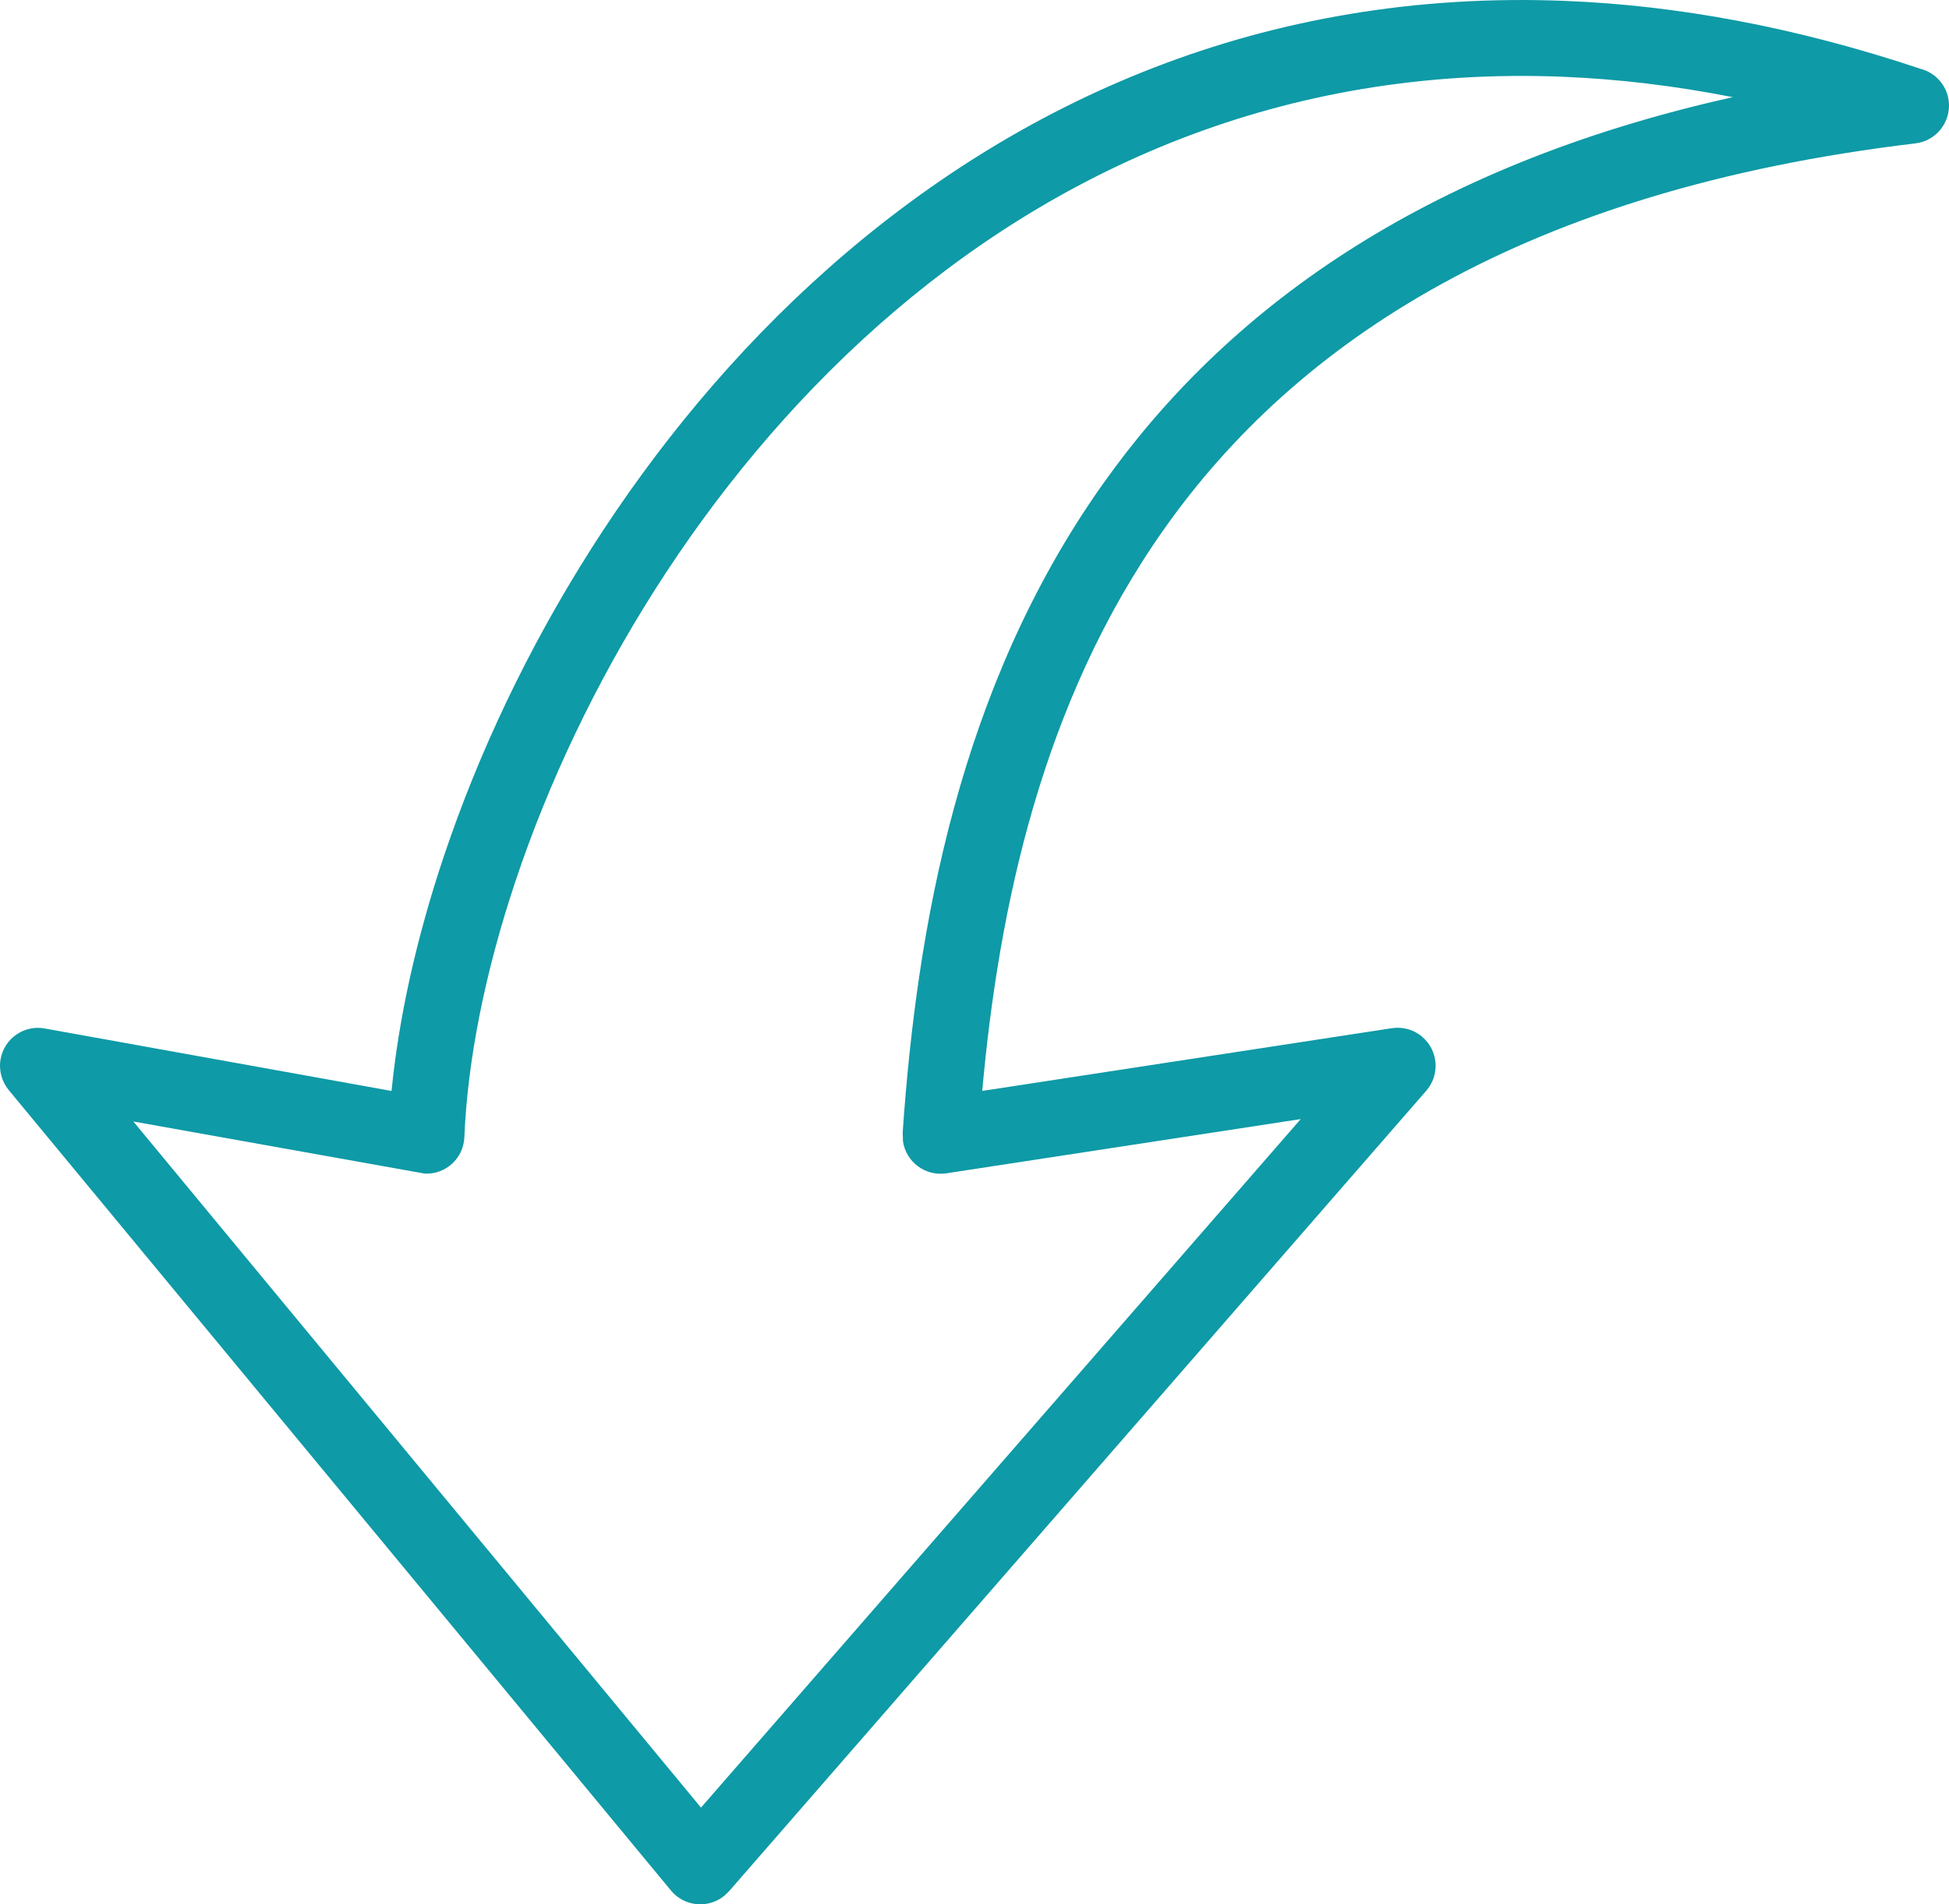 <svg xmlns="http://www.w3.org/2000/svg" shape-rendering="geometricPrecision" text-rendering="geometricPrecision" image-rendering="optimizeQuality" fill-rule="evenodd" clip-rule="evenodd" viewBox="0 0 512 500.21" fill="rgb(14, 154, 166)"><path fill-rule="nonzero" d="m341.7 293.95-93.14 14.25c-5.44.81-10.54-2.95-11.35-8.4l-.07-2.4c3.71-53.69 14.74-116.66 52.3-169.86 32.18-45.61 83.52-83.68 165.77-102.02-15.36-3.02-30.2-4.76-44.52-5.35-73.73-3.03-134.02 24.58-179.99 65.33-46.34 41.07-78.31 95.46-95.12 145.47-8.21 24.41-12.77 47.69-13.59 67.74-.21 5.5-4.85 9.78-10.35 9.57l-76.61-13.7L184.15 474.8 341.7 293.95zm-83.67-7.4 107.44-16.45c2.85-.48 5.89.26 8.23 2.31 4.16 3.62 4.6 9.94.98 14.09L191.5 496.79l-1.18 1.13c-4.24 3.51-10.55 2.91-14.05-1.33L2.27 286.3c-1.78-2.19-2.65-5.12-2.11-8.11.96-5.4 6.15-9.02 11.55-8.05l91.15 16.42c1.87-19.05 6.5-40.13 13.83-61.91 17.78-52.91 51.67-110.53 100.81-154.08C267 26.7 331.94-3.03 411.47.25c29.1 1.18 60.14 6.83 93.04 17.82 3.87 1.01 6.93 4.29 7.42 8.49.64 5.47-3.27 10.46-8.74 11.1-102.9 12.27-162.64 52.09-197.42 101.36-32.12 45.51-43.41 99.54-47.74 147.53z"/></svg>